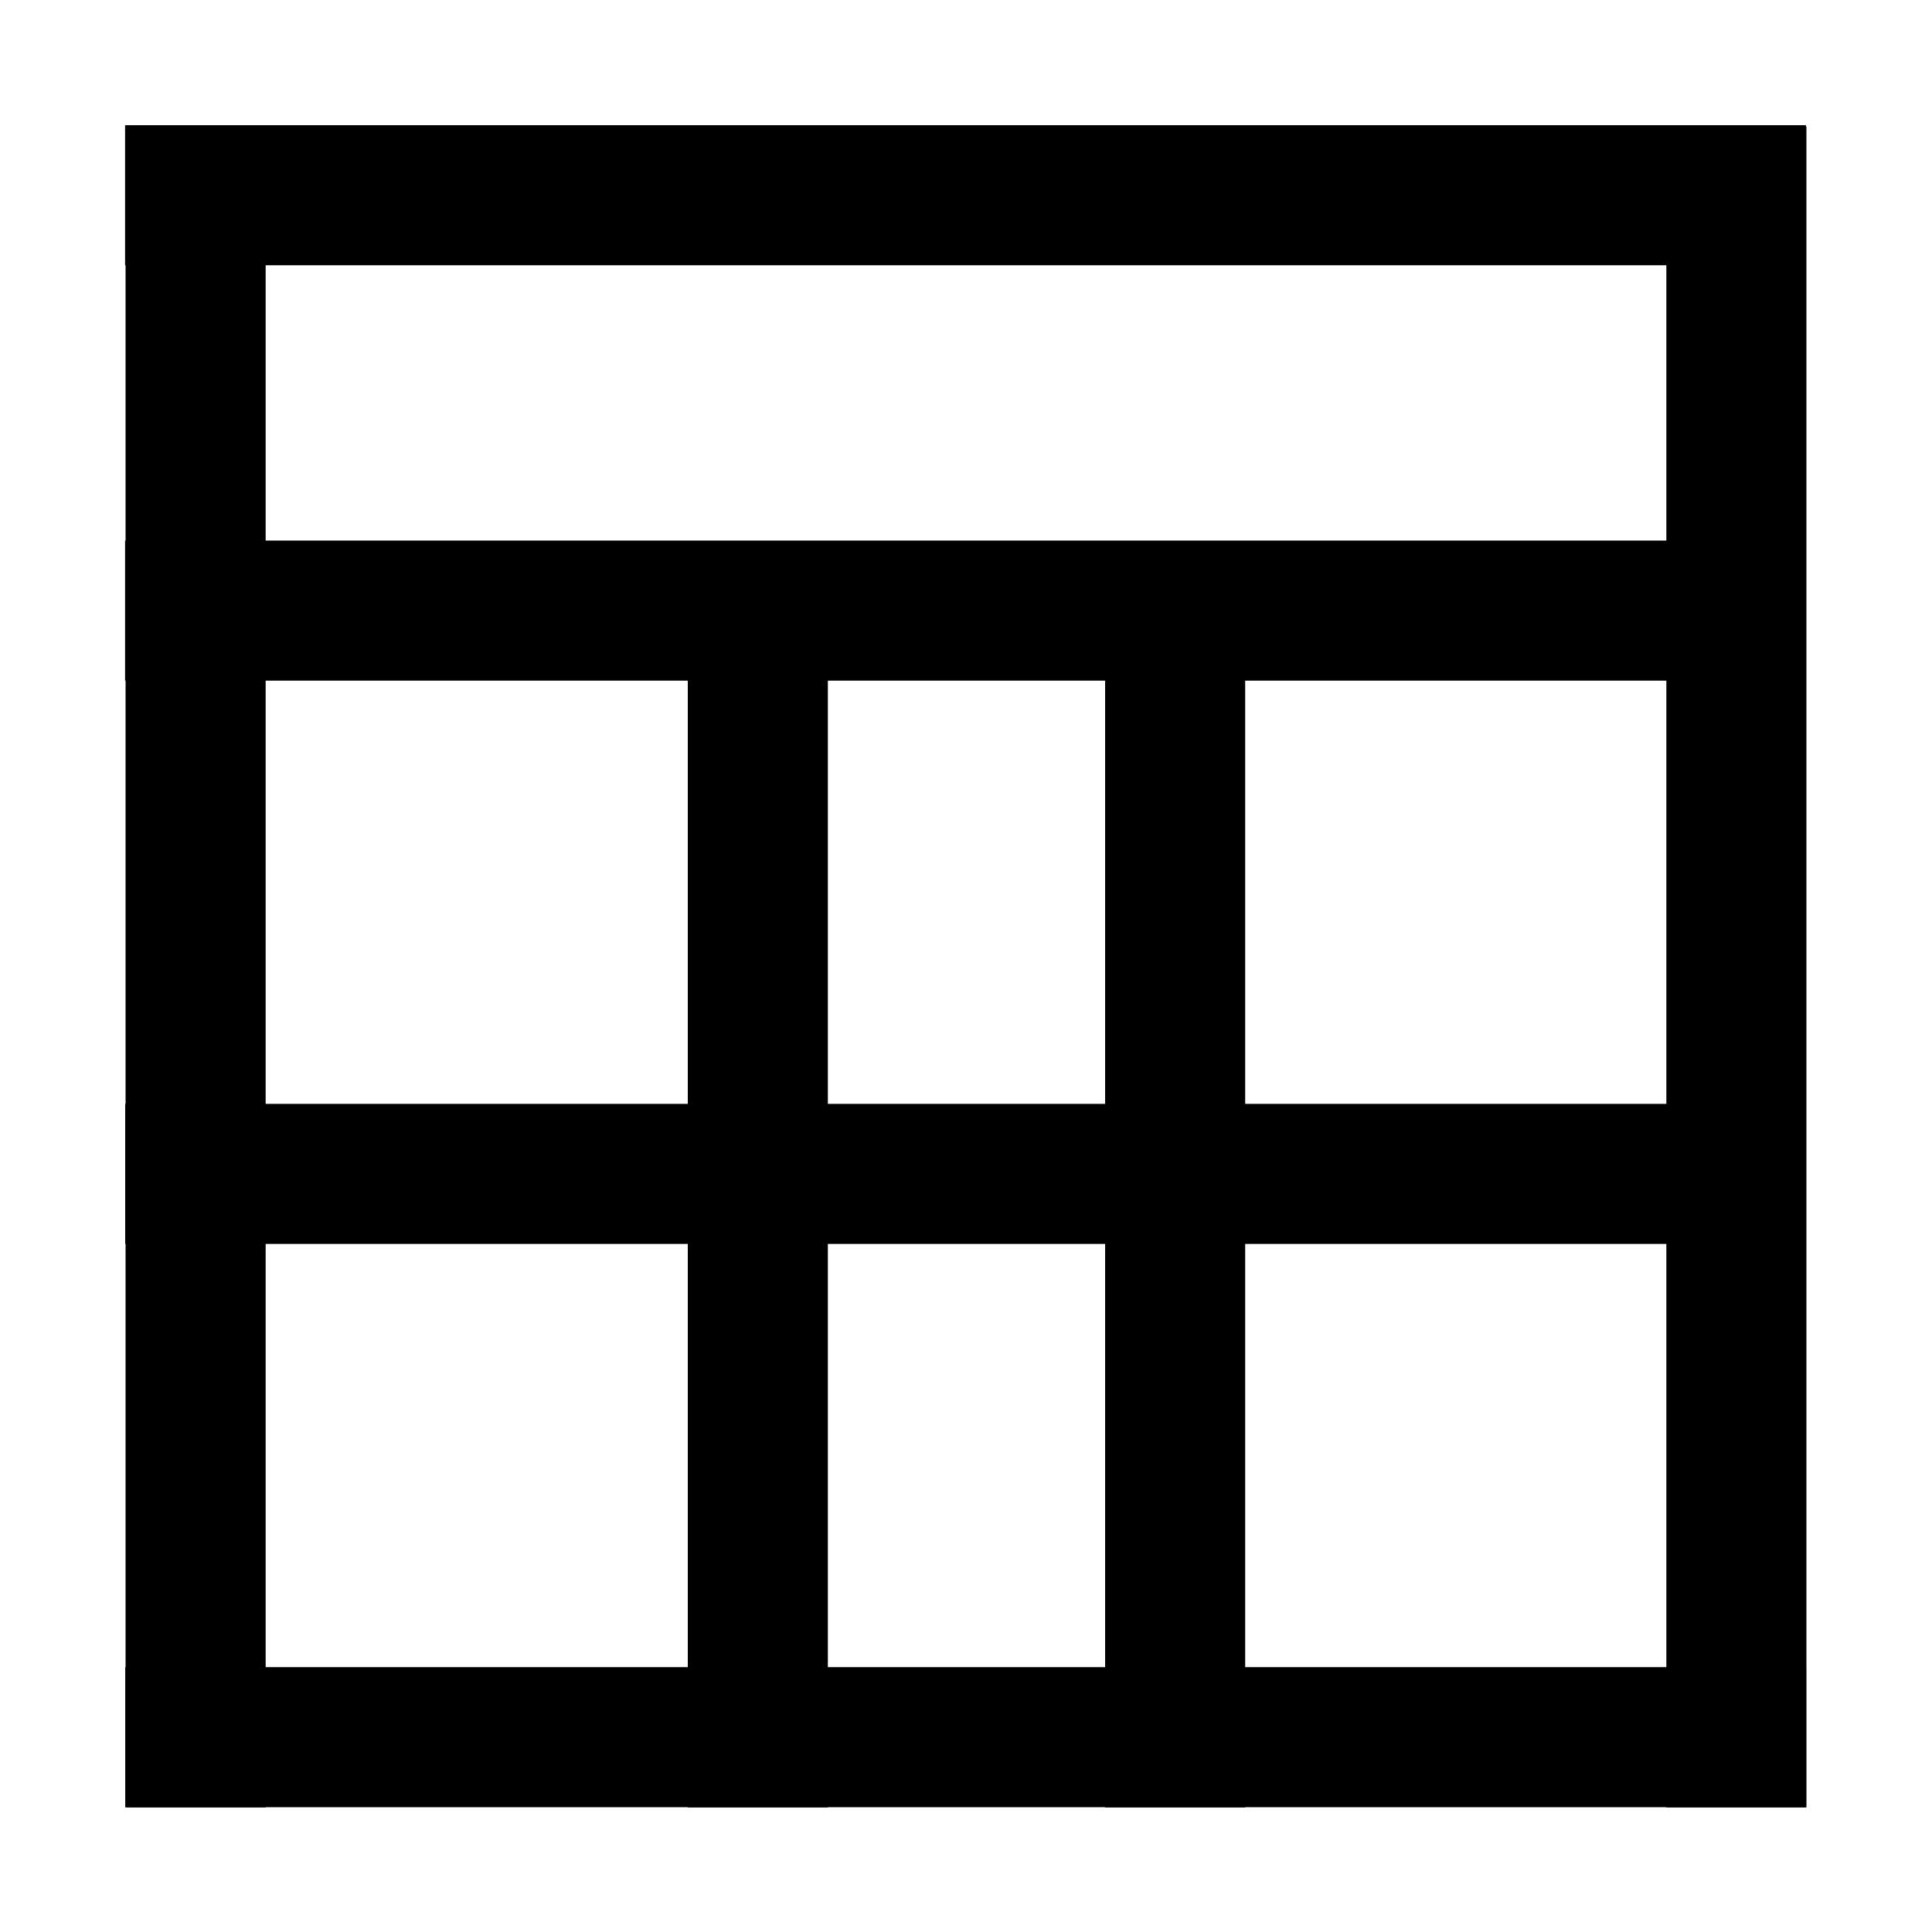 <?xml version="1.0" standalone="no"?><!DOCTYPE svg PUBLIC "-//W3C//DTD SVG 1.1//EN" "http://www.w3.org/Graphics/SVG/1.1/DTD/svg11.dtd"><svg t="1601373207691" class="icon" viewBox="0 0 1024 1024" version="1.1" xmlns="http://www.w3.org/2000/svg" p-id="4365" xmlns:xlink="http://www.w3.org/1999/xlink" width="200" height="200"><defs><style type="text/css"></style></defs><path d="M66.56 67.072h74.24v890.88H66.56zM883.2 67.072H957.44v890.88h-74.24zM364.544 286.72h74.24v671.232H364.544zM585.728 286.72h74.24v671.232h-74.24z" p-id="4366"></path><path d="M957.286 883.62v74.24h-890.88v-74.24zM957.179 66.355v74.24h-890.88v-74.24zM957.179 286.515v74.24h-890.88v-74.24zM957.235 585.068v74.24h-890.88v-74.24z" p-id="4367"></path></svg>